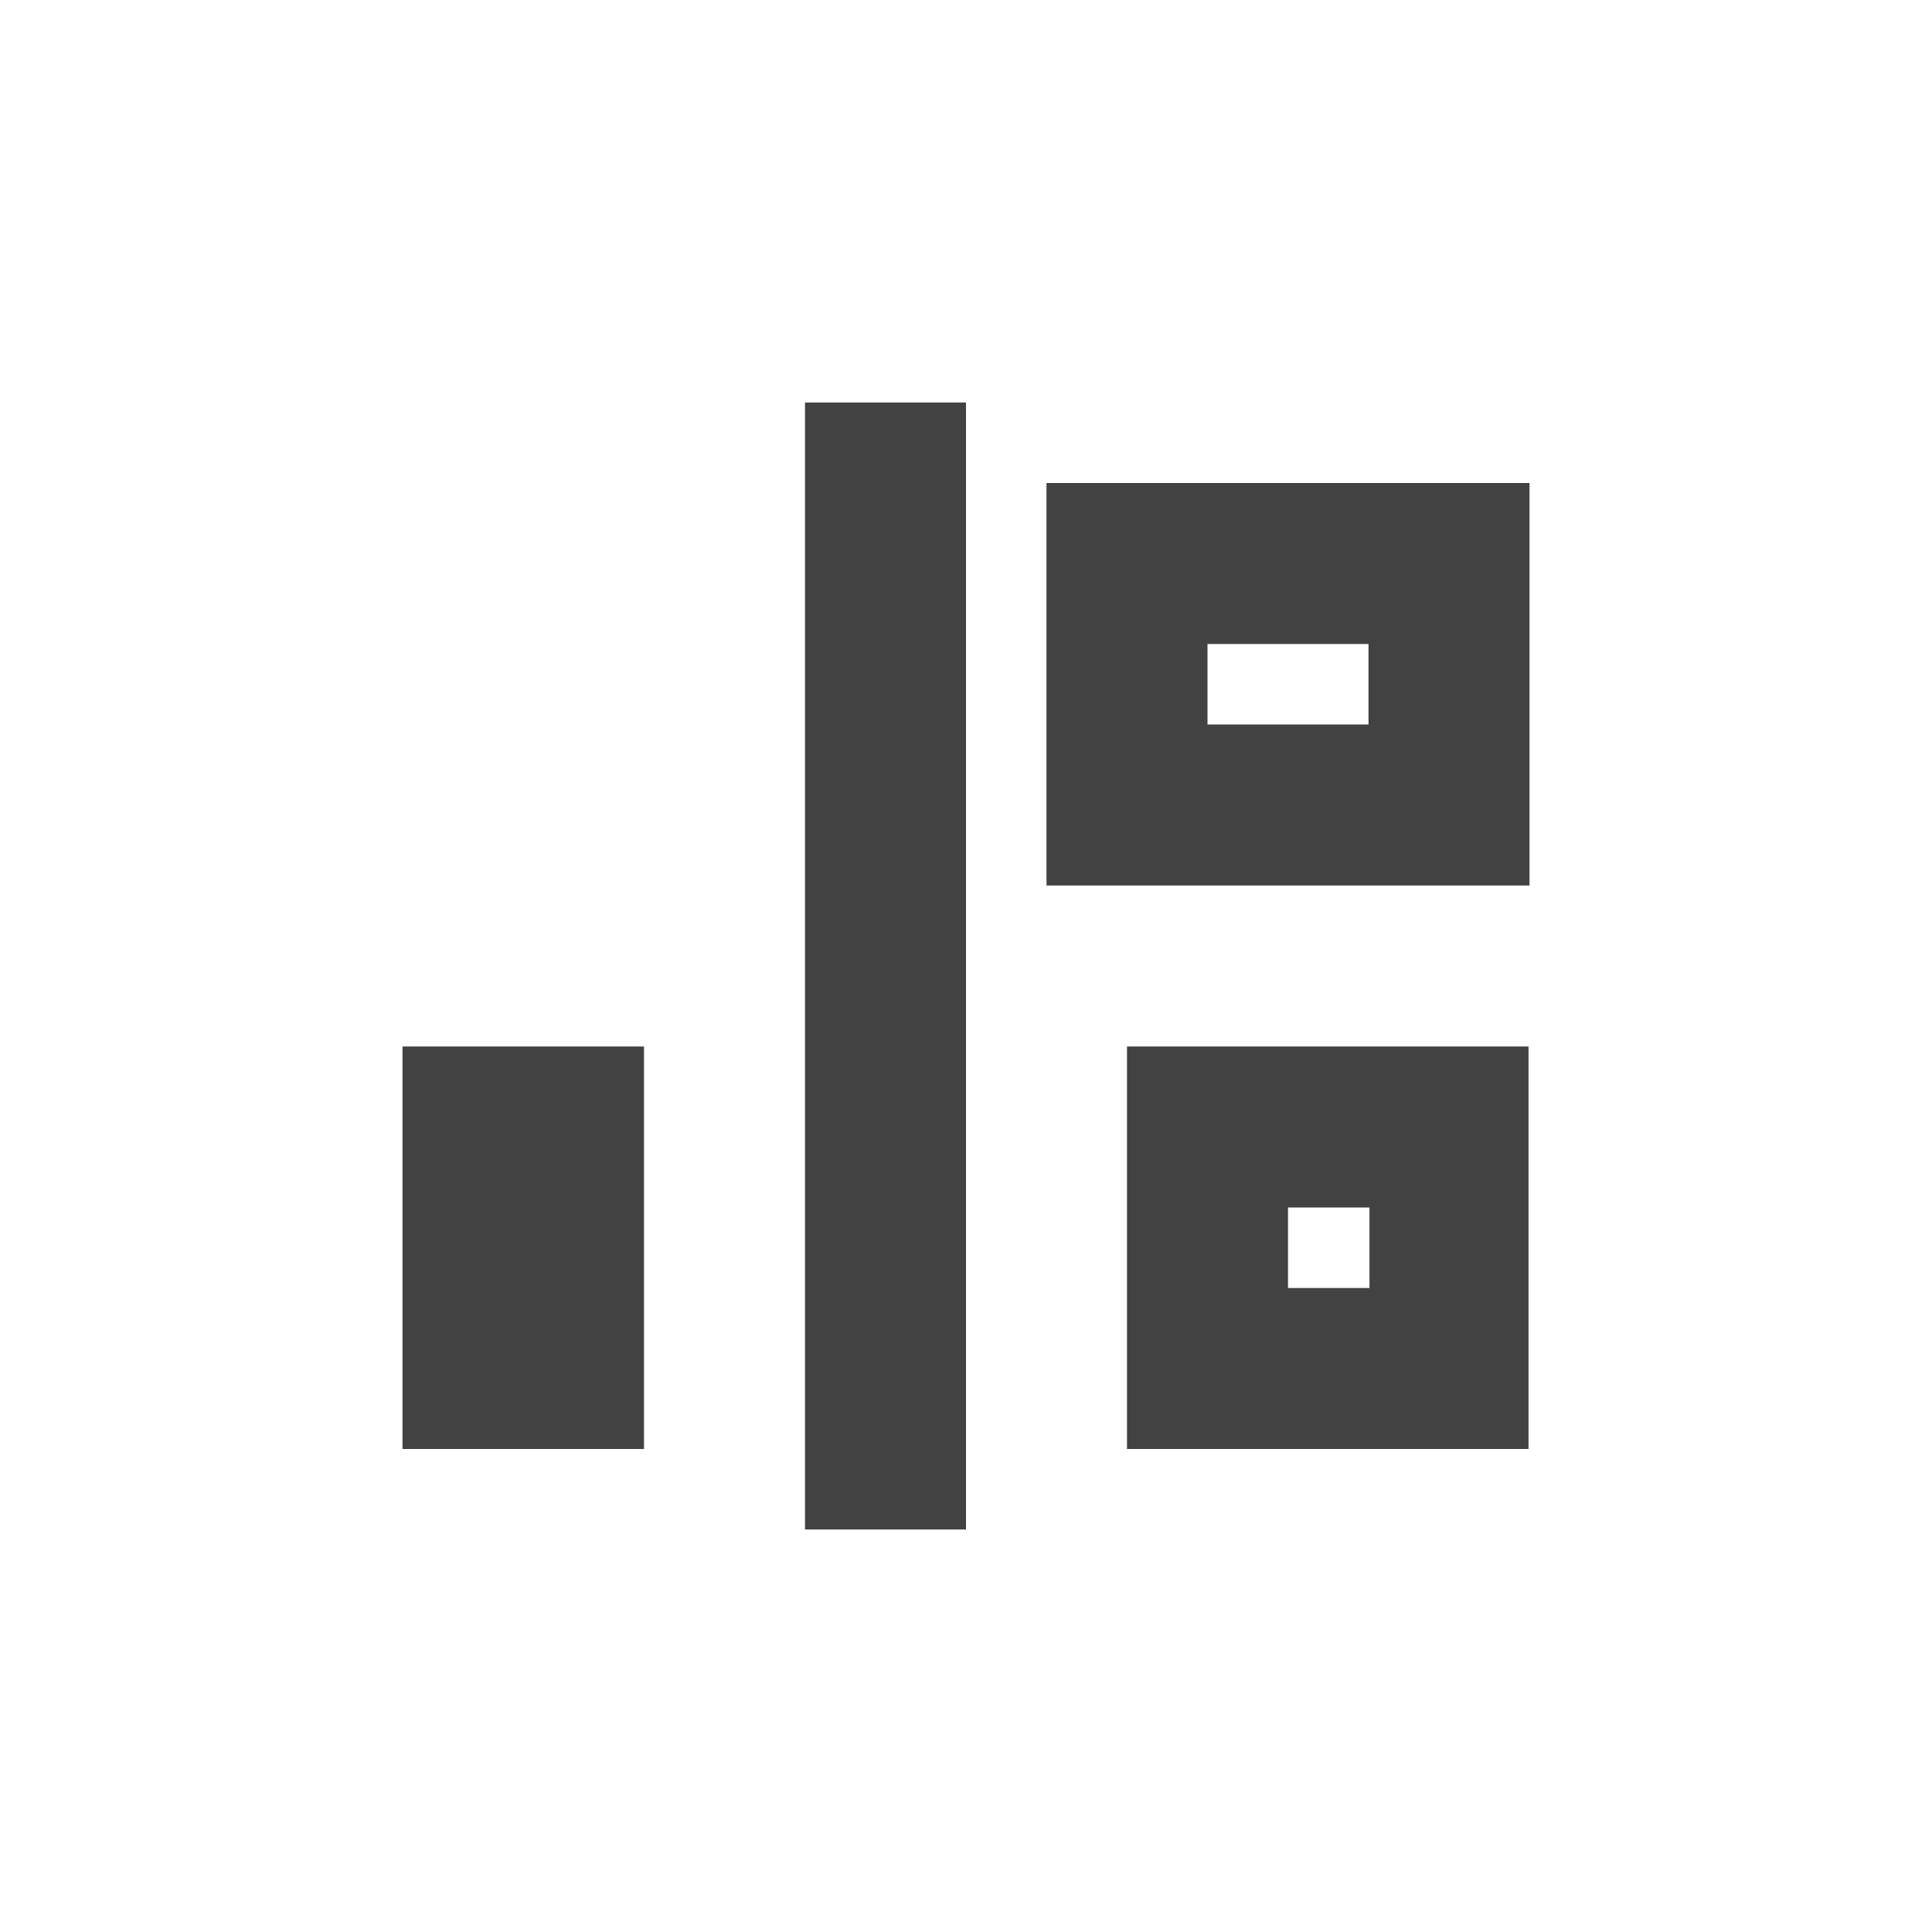 
<svg xmlns="http://www.w3.org/2000/svg" xmlns:xlink="http://www.w3.org/1999/xlink" width="24px" height="24px" viewBox="0 0 24 24" version="1.1">
<g id="surface1">
<defs>
  <style id="current-color-scheme" type="text/css">
   .ColorScheme-Text { color:#424242; } .ColorScheme-Highlight { color:#eeeeee; }
  </style>
 </defs>
<path style="fill:currentColor" class="ColorScheme-Text" d="M 10 19 L 10 5 L 12 5 L 12 19 Z M 5 18 L 5 13 L 8 13 L 8 18 Z M 14 18 L 14 13 L 18.988 13 L 18.988 18 Z M 16 16 L 17.012 16 L 17.012 15 L 16 15 Z M 13 11 L 13 6 L 19 6 L 19 11 Z M 15 9 L 17 9 L 17 8 L 15 8 Z M 15 9 "/>
</g>
</svg>
